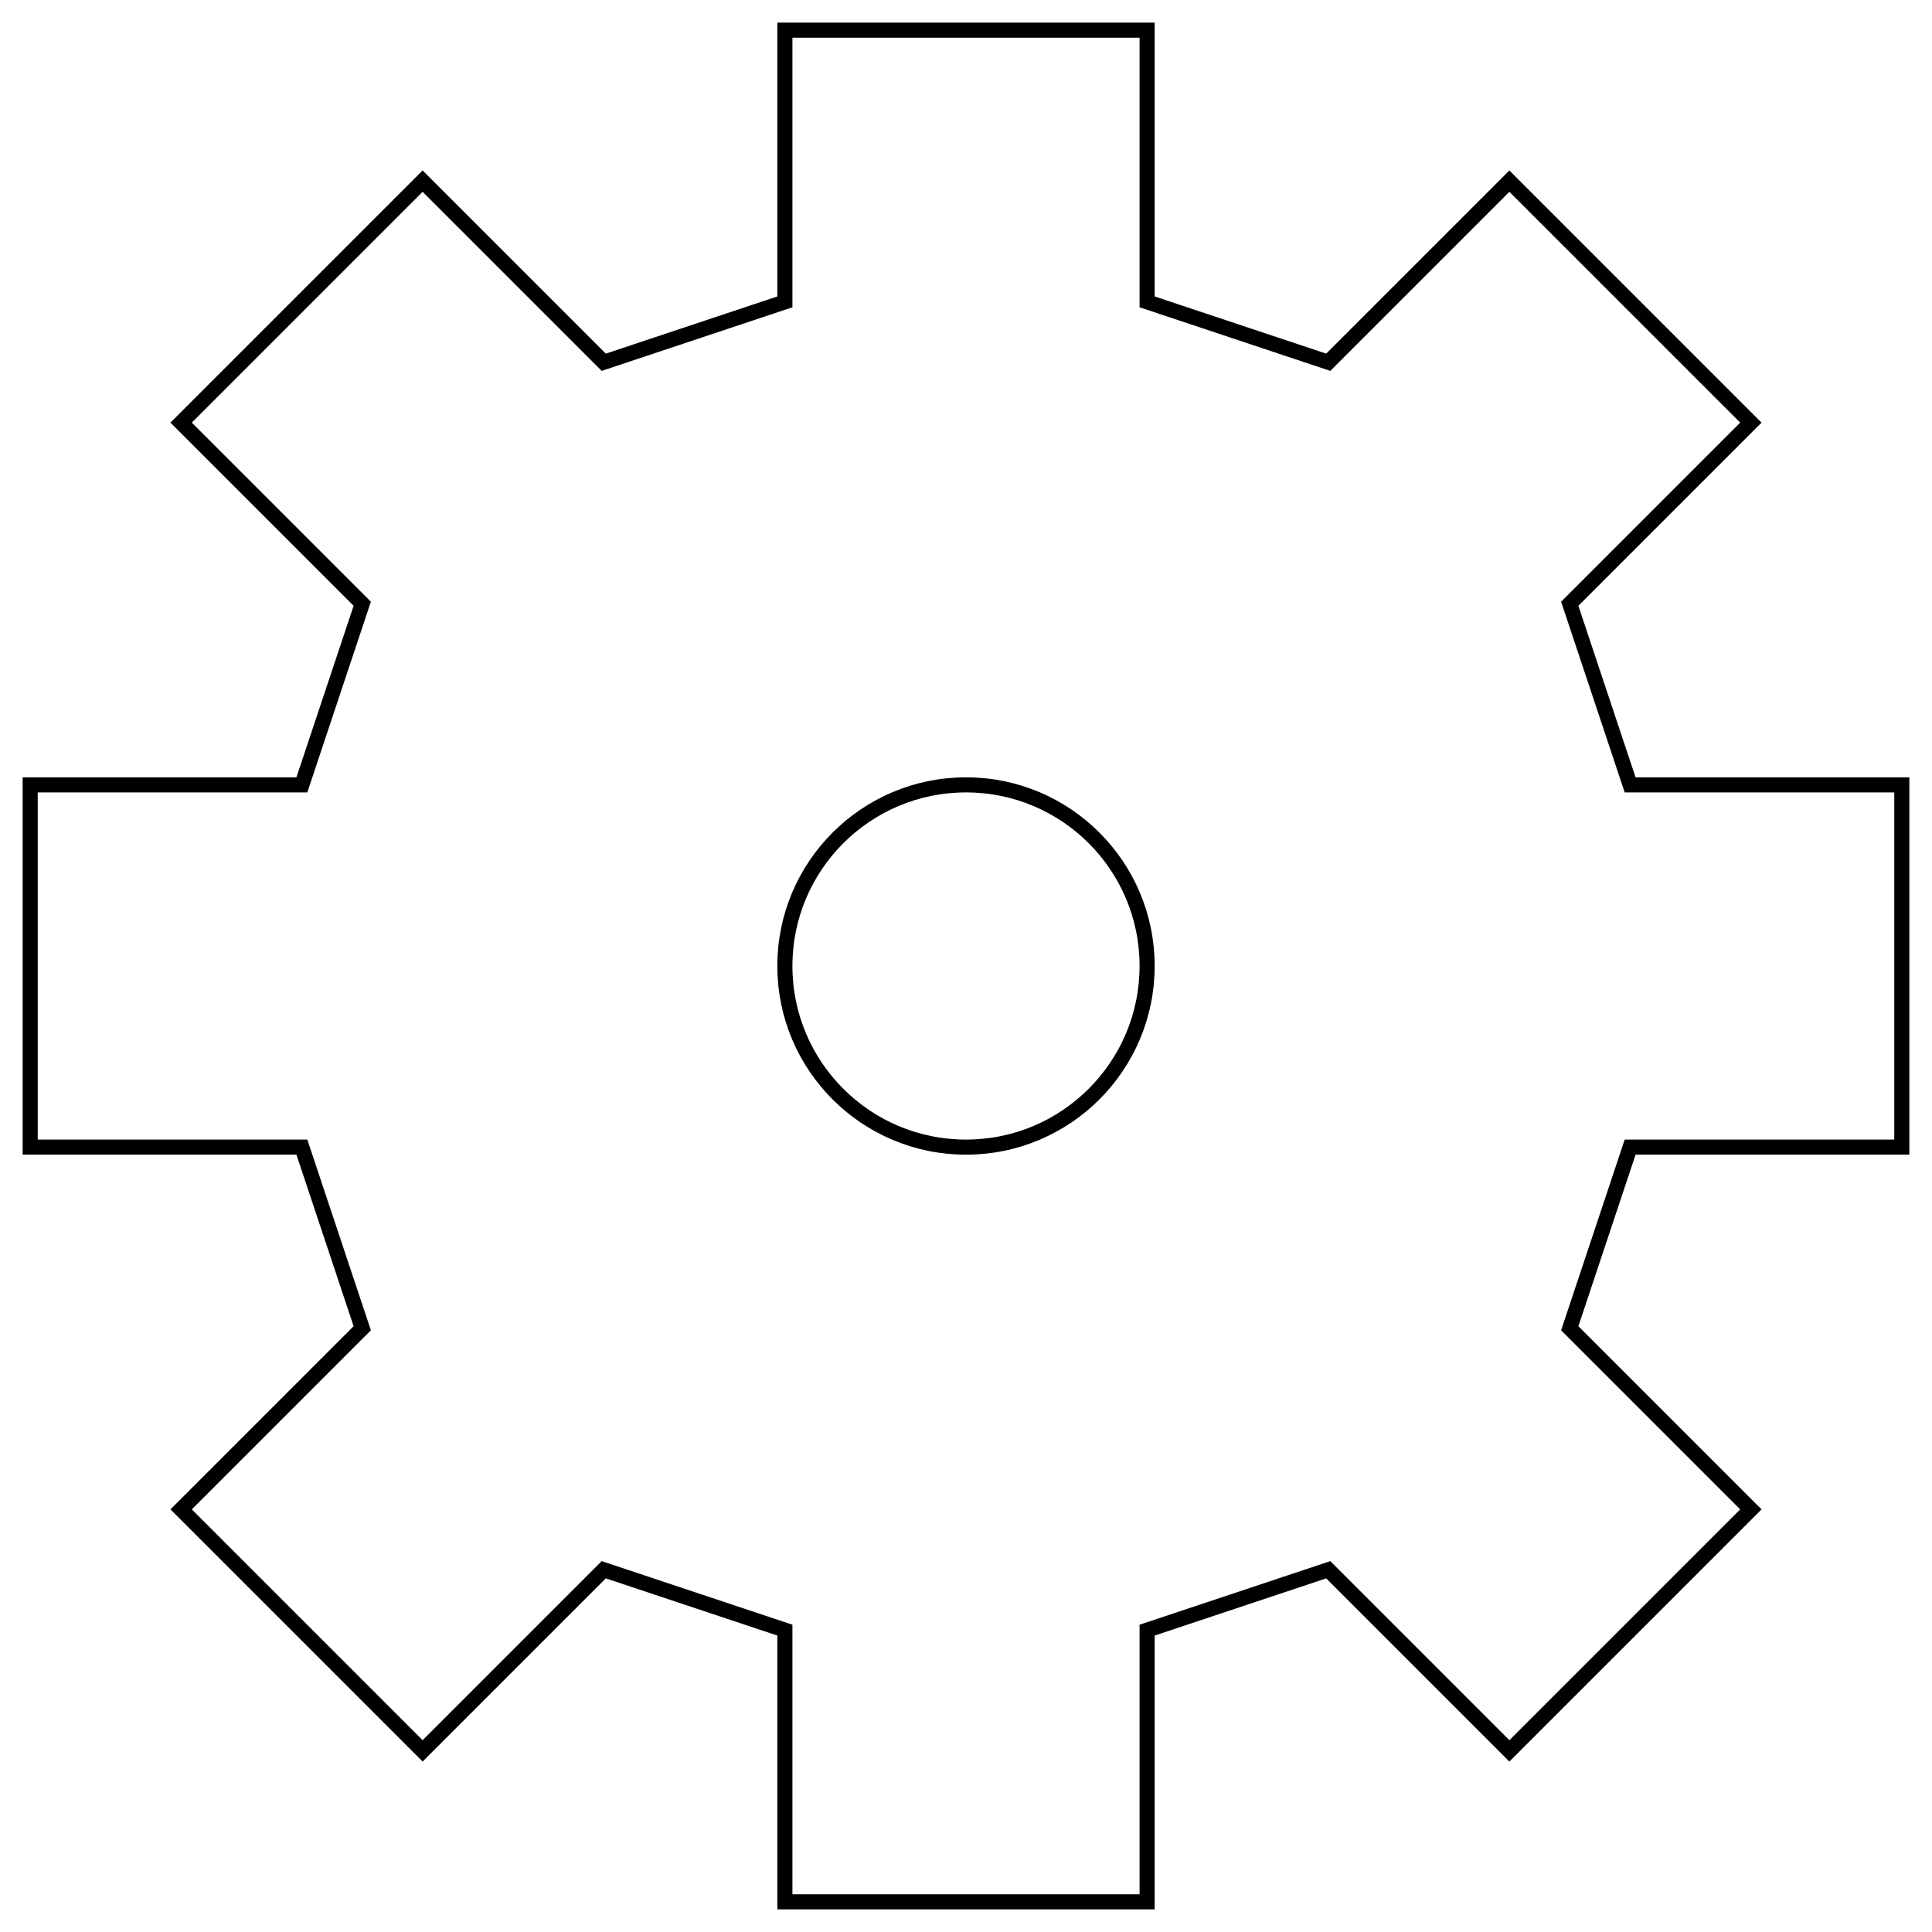 <?xml version="1.0" encoding="utf-8"?>
<!-- Generator: Adobe Illustrator 16.0.0, SVG Export Plug-In . SVG Version: 6.00 Build 0)  -->
<!DOCTYPE svg PUBLIC "-//W3C//DTD SVG 1.1//EN" "http://www.w3.org/Graphics/SVG/1.1/DTD/svg11.dtd">
<svg version="1.1" id="Layer_1" xmlns="http://www.w3.org/2000/svg" xmlns:xlink="http://www.w3.org/1999/xlink" x="0px" y="0px"
	 width="64px" height="64px" viewBox="0 0 64 64" enable-background="new 0 0 64 64" xml:space="preserve">
<g>
	<polygon fill="none" stroke="#000000" stroke-width=".5" stroke-miterlimit="10" points="32,1 26,1 26,10 20,12 14,6 6,14 12,20 
		10,26 1,26 1,38 10,38 12,44 6,50 14,58 20,52 26,54 26,63 32,63 38,63 38,54 44,52 50,58 58,50 52,44 54,38 63,38 63,26 54,26 
		52,20 58,14 50,6 44,12 38,10 38,1 	"/>
	<circle fill="none" stroke="#000000" stroke-width=".5" stroke-miterlimit="10" cx="32" cy="32" r="6"/>
</g>
</svg>
